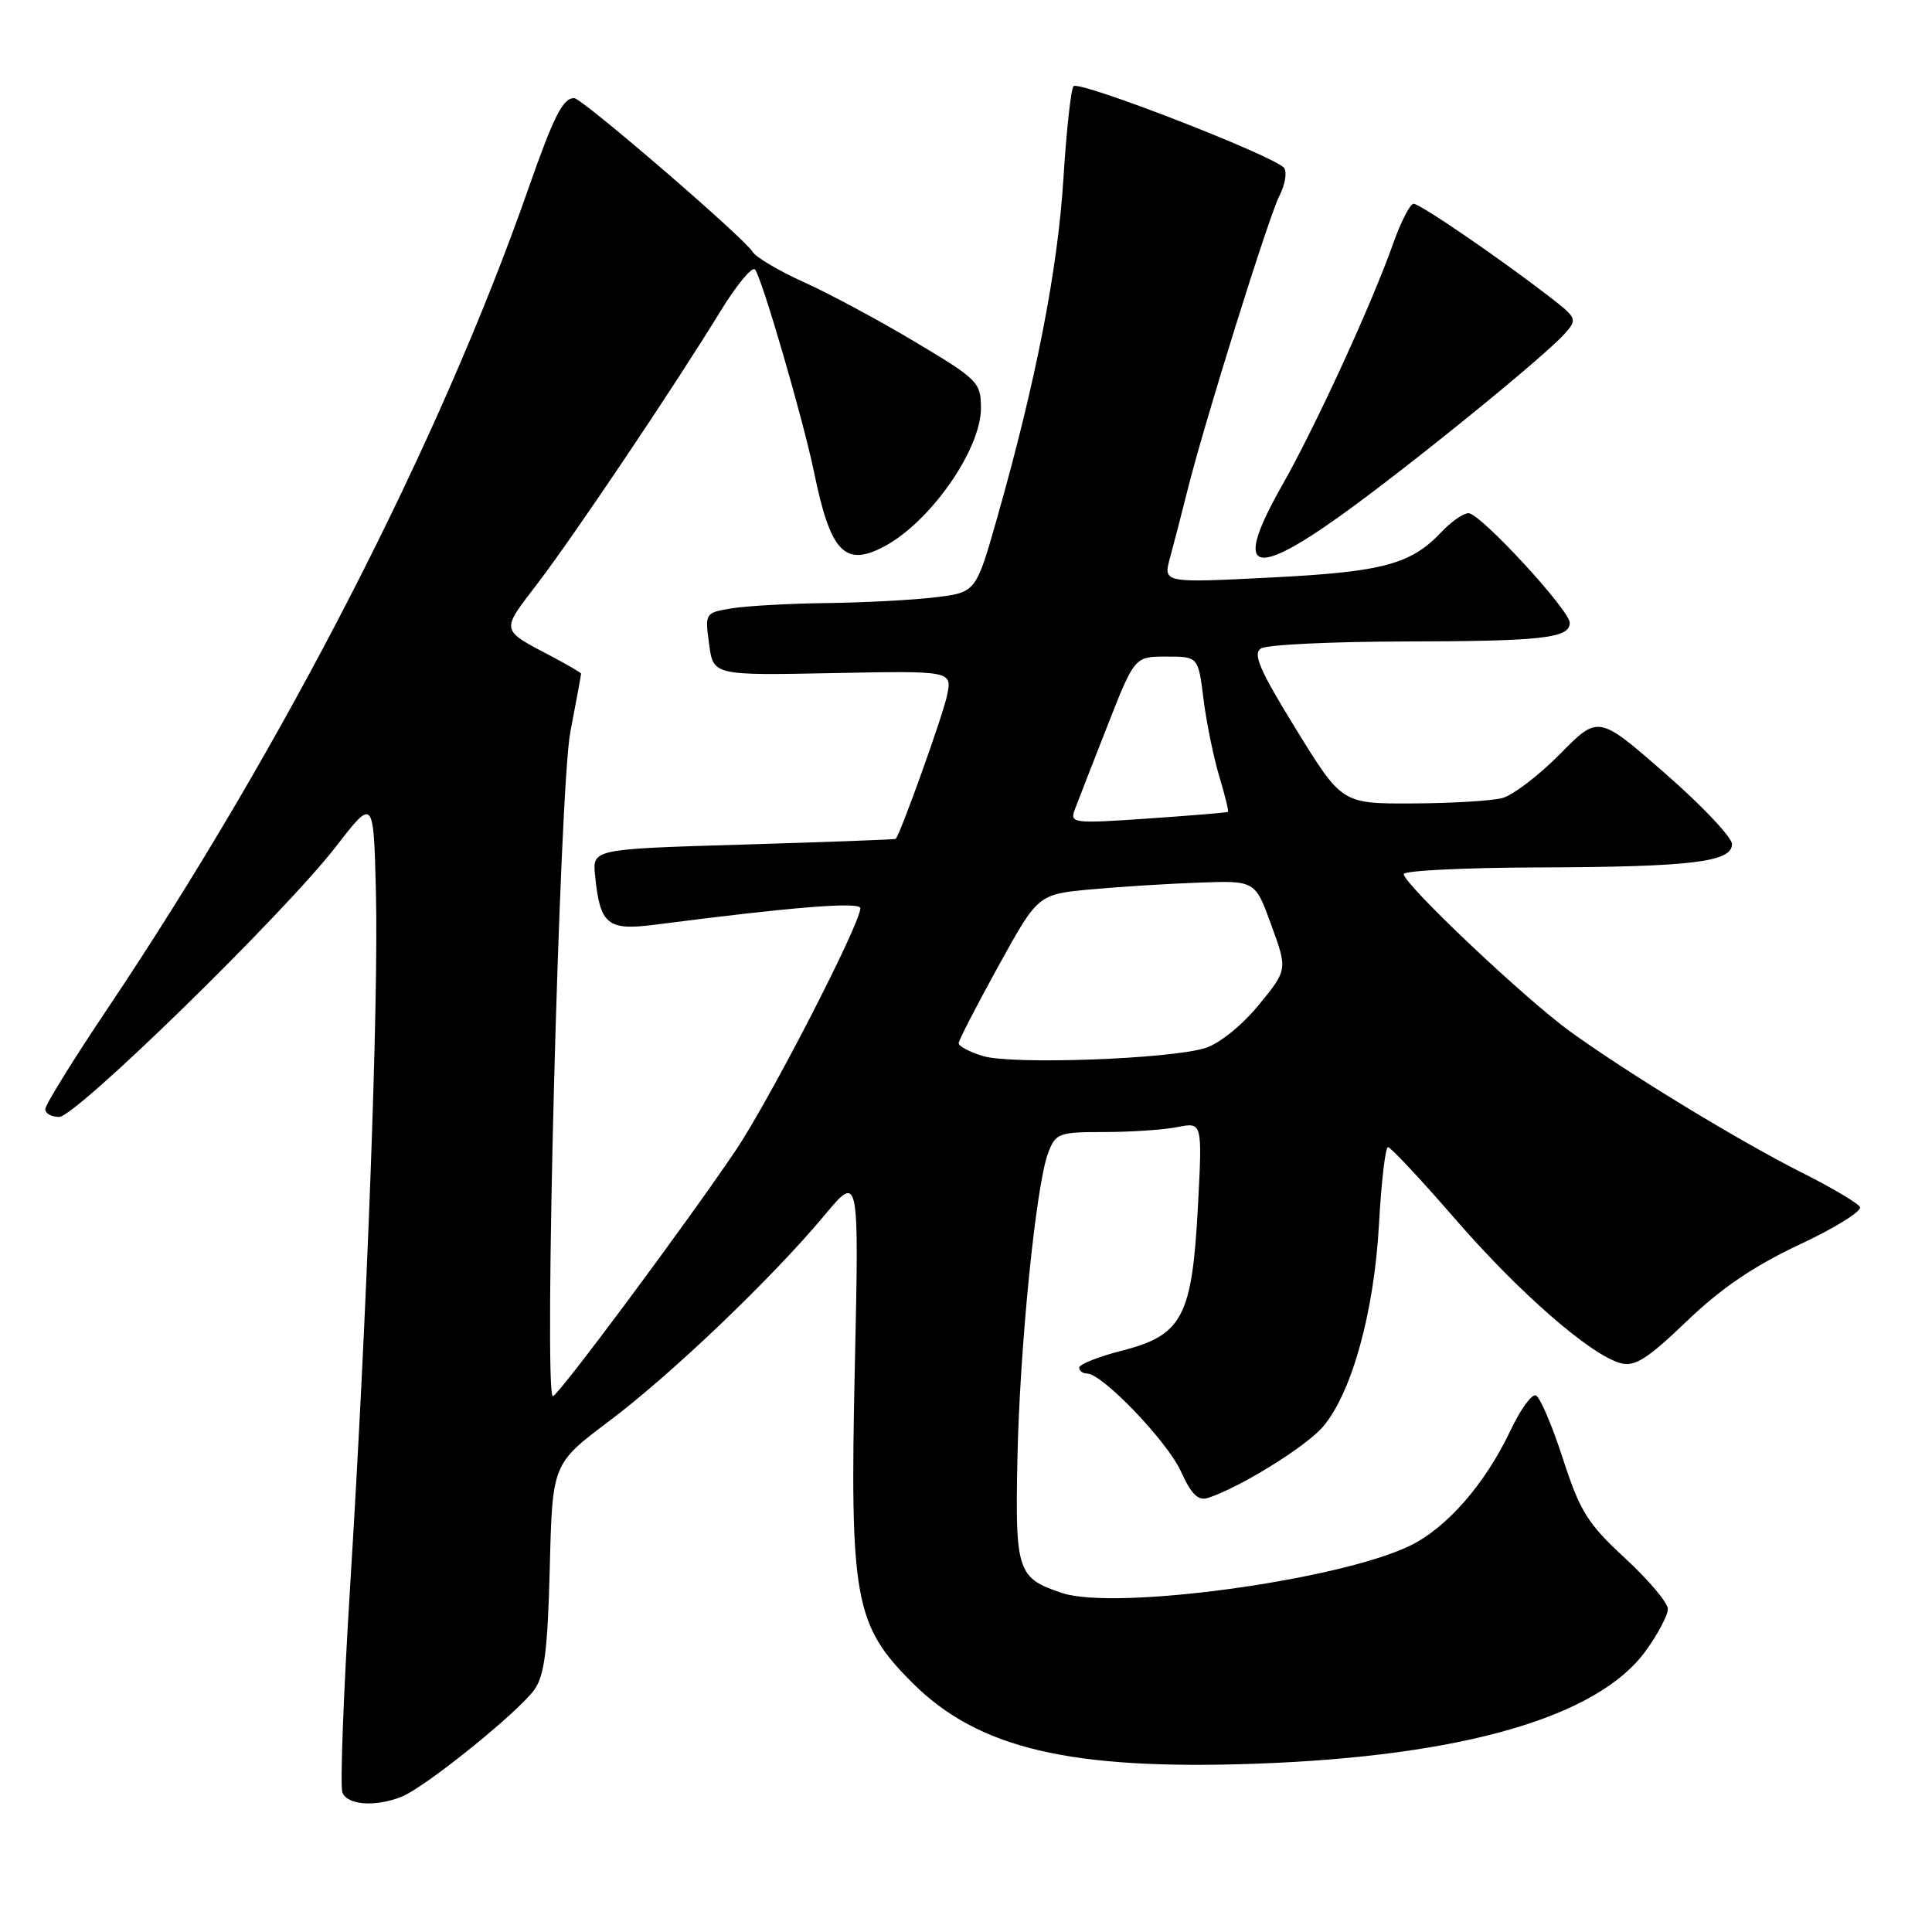 <?xml version="1.0" encoding="UTF-8" standalone="no"?>
<!DOCTYPE svg PUBLIC "-//W3C//DTD SVG 1.1//EN" "http://www.w3.org/Graphics/SVG/1.1/DTD/svg11.dtd" >
<svg xmlns="http://www.w3.org/2000/svg" xmlns:xlink="http://www.w3.org/1999/xlink" version="1.1" viewBox="0 0 256 256">
 <g >
 <path fill="currentColor"
d=" M 53.18 238.09 C 56.27 236.89 68.71 226.86 70.82 223.87 C 72.15 222.00 72.57 218.61 72.85 207.73 C 73.19 193.97 73.19 193.97 80.68 188.33 C 89.02 182.06 102.27 169.39 109.26 161.02 C 113.83 155.54 113.83 155.54 113.27 181.02 C 112.59 211.82 113.22 215.32 120.87 222.96 C 129.60 231.70 141.81 234.57 166.43 233.70 C 193.76 232.72 211.71 227.53 218.06 218.76 C 219.68 216.53 221.00 214.03 221.00 213.20 C 221.00 212.38 218.45 209.35 215.34 206.48 C 210.36 201.88 209.37 200.30 207.09 193.28 C 205.67 188.89 204.06 185.12 203.51 184.90 C 202.97 184.68 201.47 186.75 200.17 189.50 C 196.79 196.65 191.68 202.49 186.76 204.85 C 177.21 209.43 147.81 213.41 140.76 211.09 C 134.81 209.12 134.51 208.24 134.81 193.43 C 135.11 178.53 137.28 156.94 138.89 152.75 C 139.89 150.15 140.29 150.00 146.35 150.00 C 149.87 150.00 154.23 149.70 156.03 149.34 C 159.32 148.69 159.32 148.69 158.73 159.89 C 157.96 174.47 156.67 176.92 148.70 178.96 C 145.57 179.76 143.00 180.77 143.00 181.21 C 143.00 181.64 143.47 182.00 144.04 182.00 C 146.06 182.00 154.71 191.03 156.50 195.01 C 157.85 197.99 158.76 198.89 160.03 198.49 C 164.22 197.16 173.12 191.65 175.34 189.00 C 179.14 184.49 182.08 173.84 182.72 162.25 C 183.03 156.61 183.57 152.00 183.92 152.00 C 184.27 152.00 188.26 156.27 192.79 161.49 C 201.34 171.36 210.84 179.62 214.79 180.64 C 216.63 181.12 218.35 180.02 223.50 175.07 C 228.08 170.68 232.39 167.75 238.49 164.89 C 243.19 162.69 246.78 160.45 246.45 159.92 C 246.12 159.38 242.66 157.34 238.76 155.38 C 230.33 151.13 215.67 142.20 208.00 136.64 C 202.00 132.29 186.00 117.15 186.00 115.82 C 186.00 115.37 193.99 114.97 203.75 114.94 C 224.10 114.88 229.50 114.23 229.50 111.85 C 229.50 110.96 225.52 106.74 220.65 102.49 C 211.79 94.75 211.79 94.75 206.72 99.90 C 203.93 102.73 200.49 105.36 199.08 105.74 C 197.66 106.12 192.30 106.44 187.16 106.46 C 177.82 106.50 177.82 106.50 171.75 96.66 C 166.90 88.78 165.97 86.64 167.09 85.92 C 167.87 85.43 176.38 85.02 186.00 85.00 C 204.37 84.97 208.00 84.56 208.00 82.53 C 208.00 80.85 196.14 68.00 194.59 68.00 C 193.91 68.00 192.32 69.10 191.05 70.44 C 186.97 74.79 183.27 75.78 168.31 76.53 C 154.11 77.25 154.11 77.25 155.04 73.88 C 155.55 72.02 156.58 68.03 157.34 65.00 C 159.54 56.13 168.10 28.73 169.53 25.94 C 170.26 24.53 170.55 22.89 170.17 22.28 C 169.28 20.83 143.04 10.63 142.25 11.42 C 141.91 11.76 141.30 17.33 140.90 23.79 C 140.15 35.77 137.25 50.59 132.16 68.50 C 129.32 78.50 129.32 78.50 123.91 79.15 C 120.93 79.51 114.45 79.85 109.50 79.91 C 104.55 79.97 98.90 80.29 96.95 80.61 C 93.42 81.19 93.40 81.23 93.96 85.35 C 94.52 89.50 94.52 89.50 110.35 89.19 C 126.18 88.88 126.18 88.88 125.48 92.19 C 124.90 94.93 119.26 110.64 118.68 111.16 C 118.58 111.24 109.50 111.58 98.50 111.91 C 78.50 112.50 78.50 112.50 78.85 116.00 C 79.50 122.55 80.48 123.35 86.85 122.52 C 105.06 120.17 114.00 119.45 114.00 120.35 C 114.00 122.42 101.93 145.86 97.44 152.50 C 90.74 162.42 73.94 185.00 73.26 185.00 C 72.02 185.00 74.13 104.54 75.57 97.00 C 76.36 92.88 77.00 89.40 77.00 89.27 C 77.00 89.14 75.31 88.15 73.25 87.06 C 66.22 83.35 66.31 83.75 71.20 77.35 C 76.10 70.94 89.40 51.15 95.48 41.21 C 97.60 37.76 99.65 35.28 100.04 35.71 C 100.92 36.68 106.44 55.63 107.86 62.54 C 110.02 73.10 111.90 75.14 117.03 72.48 C 123.17 69.31 130.01 59.58 129.98 54.05 C 129.97 50.66 129.58 50.27 121.23 45.29 C 116.43 42.42 109.80 38.86 106.50 37.38 C 103.20 35.89 100.14 34.08 99.71 33.35 C 98.61 31.52 77.11 13.00 76.08 13.00 C 74.58 13.00 73.39 15.36 70.01 25.00 C 58.27 58.57 37.56 98.90 14.20 133.72 C 9.69 140.44 6.00 146.40 6.00 146.97 C 6.00 147.54 6.82 148.00 7.83 148.00 C 10.06 148.00 37.69 121.01 44.56 112.12 C 49.50 105.73 49.50 105.73 49.81 118.12 C 50.18 132.72 48.64 174.09 46.39 210.26 C 45.51 224.43 45.05 236.69 45.37 237.51 C 46.01 239.18 49.70 239.46 53.18 238.09 Z  M 177.60 68.35 C 186.41 62.05 204.53 47.35 207.30 44.25 C 209.05 42.29 208.99 42.17 205.30 39.31 C 198.53 34.09 188.16 27.00 187.31 27.00 C 186.85 27.00 185.63 29.36 184.61 32.25 C 181.77 40.28 174.35 56.44 169.90 64.29 C 163.46 75.65 165.72 76.84 177.60 68.35 Z  M 130.25 139.93 C 128.46 139.39 127.01 138.62 127.03 138.22 C 127.05 137.82 129.42 133.22 132.30 128.00 C 137.54 118.50 137.54 118.50 144.52 117.85 C 148.36 117.50 154.83 117.09 158.91 116.95 C 166.32 116.68 166.32 116.68 168.46 122.59 C 170.61 128.50 170.61 128.50 166.77 133.19 C 164.56 135.88 161.55 138.30 159.71 138.87 C 155.01 140.34 134.05 141.10 130.25 139.93 Z  M 142.39 107.34 C 142.77 106.33 144.71 101.34 146.71 96.25 C 150.34 87.00 150.34 87.00 154.55 87.00 C 158.77 87.00 158.77 87.00 159.47 92.64 C 159.86 95.74 160.80 100.33 161.55 102.84 C 162.31 105.35 162.83 107.48 162.71 107.58 C 162.60 107.67 157.82 108.07 152.11 108.46 C 142.28 109.14 141.75 109.08 142.39 107.34 Z "/>
</g>
</svg>